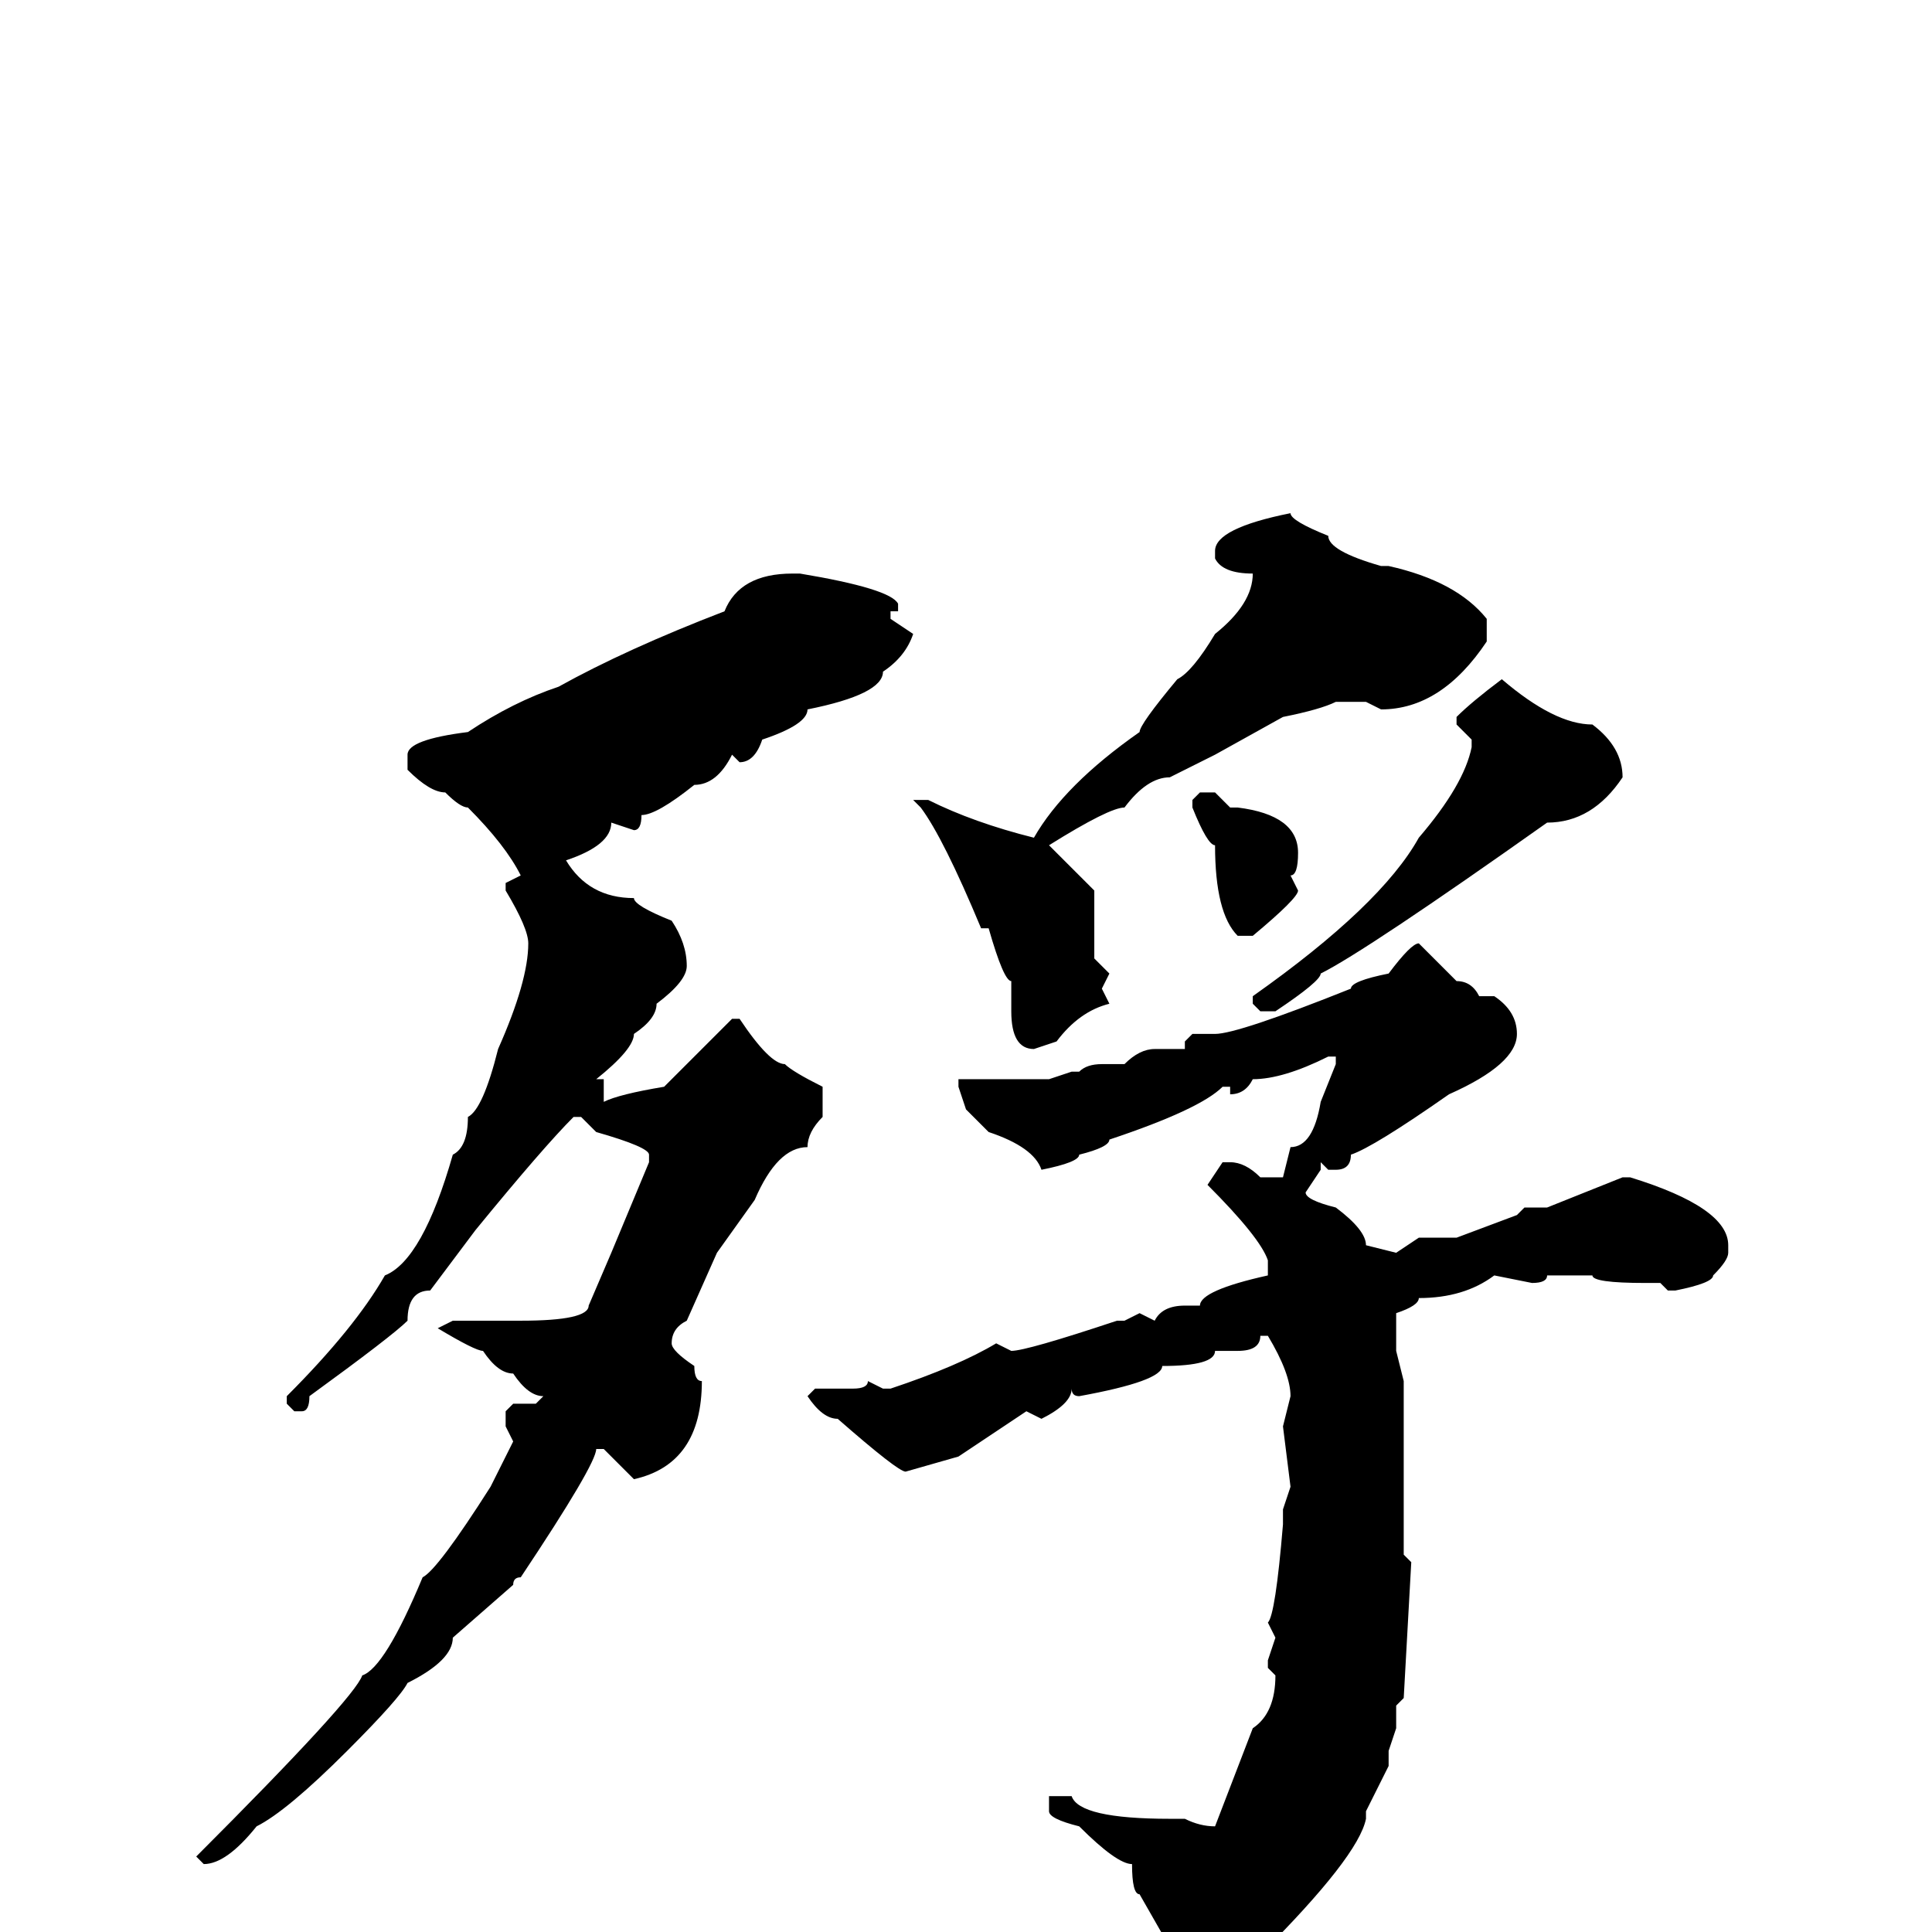 <svg xmlns="http://www.w3.org/2000/svg" viewBox="0 -256 256 256">
	<path fill="#000000" d="M171 -188Q171 -187 176 -185Q176 -183 183 -181H184Q193 -179 197 -174V-171Q191 -162 183 -162L181 -163H180H177Q175 -162 170 -161L161 -156L155 -153Q152 -153 149 -149Q147 -149 139 -144L145 -138V-131V-129L147 -127L146 -125L147 -123Q143 -122 140 -118L137 -117Q134 -117 134 -122V-123V-126Q133 -126 131 -133H130Q125 -145 122 -149L121 -150H122H123Q129 -147 137 -145Q141 -152 151 -159Q151 -160 156 -166Q158 -167 161 -172Q166 -176 166 -180Q162 -180 161 -182V-183Q161 -186 171 -188ZM106 -180Q118 -178 119 -176V-175H118V-174L121 -172Q120 -169 117 -167Q117 -164 107 -162Q107 -160 101 -158Q100 -155 98 -155L97 -156Q95 -152 92 -152Q87 -148 85 -148Q85 -146 84 -146L81 -147Q81 -144 75 -142Q78 -137 84 -137Q84 -136 89 -134Q91 -131 91 -128Q91 -126 87 -123Q87 -121 84 -119Q84 -117 79 -113H80V-110Q82 -111 88 -112L97 -121H98Q102 -115 104 -115Q105 -114 109 -112V-108Q107 -106 107 -104Q103 -104 100 -97L95 -90L91 -81Q89 -80 89 -78Q89 -77 92 -75Q92 -73 93 -73Q93 -62 84 -60L80 -64H79Q79 -62 69 -47Q68 -47 68 -46L60 -39Q60 -36 54 -33Q53 -31 46 -24Q38 -16 34 -14Q30 -9 27 -9L26 -10Q47 -31 48 -34Q51 -35 56 -47Q58 -48 65 -59L68 -65L67 -67V-69L68 -70H71L72 -71Q70 -71 68 -74Q66 -74 64 -77Q63 -77 58 -80L60 -81H69Q78 -81 78 -83L81 -90L86 -102V-103Q86 -104 79 -106L77 -108H76Q72 -104 63 -93L57 -85Q54 -85 54 -81Q52 -79 41 -71Q41 -69 40 -69H39L38 -70V-71Q47 -80 51 -87Q56 -89 60 -103Q62 -104 62 -108Q64 -109 66 -117Q70 -126 70 -131Q70 -133 67 -138V-139L69 -140Q67 -144 62 -149Q61 -149 59 -151Q57 -151 54 -154V-156Q54 -158 62 -159Q68 -163 74 -165Q83 -170 96 -175Q98 -180 105 -180ZM199 -166Q206 -160 211 -160Q215 -157 215 -153Q211 -147 205 -147Q181 -130 175 -127Q175 -126 169 -122H167L166 -123V-124Q183 -136 188 -145Q194 -152 195 -157V-158L193 -160V-161Q195 -163 199 -166ZM159 -151H161L163 -149H164Q172 -148 172 -143Q172 -140 171 -140L172 -138Q172 -137 166 -132H164Q161 -135 161 -144Q160 -144 158 -149V-150ZM188 -131L193 -126Q195 -126 196 -124H197H198Q201 -122 201 -119Q201 -115 192 -111Q182 -104 179 -103Q179 -101 177 -101H176L175 -102V-101L173 -98Q173 -97 177 -96Q181 -93 181 -91L185 -90L188 -92H193L201 -95L202 -96H203H205L215 -100H216Q229 -96 229 -91V-90Q229 -89 227 -87Q227 -86 222 -85H221L220 -86H218Q211 -86 211 -87H209H207H205Q205 -86 203 -86L198 -87Q194 -84 188 -84Q188 -83 185 -82V-80V-78V-77L186 -73V-54V-50L187 -49L186 -31L185 -30V-27L184 -24V-23V-22L181 -16V-15Q180 -10 167 3Q166 3 164 7L157 13H156L155 11L156 6Q155 4 154 4L155 2L151 -5Q150 -5 150 -9Q148 -9 143 -14Q139 -15 139 -16V-17V-18H142Q143 -15 155 -15H157Q159 -14 161 -14L166 -27Q169 -29 169 -34L168 -35V-36L169 -39L168 -41Q169 -42 170 -54V-56L171 -59L170 -67L171 -71Q171 -74 168 -79H167Q167 -77 164 -77H161Q161 -75 154 -75Q154 -73 143 -71Q142 -71 142 -72Q142 -70 138 -68L136 -69L127 -63L120 -61Q119 -61 111 -68Q109 -68 107 -71L108 -72H113Q115 -72 115 -73L117 -72H118Q127 -75 132 -78L134 -77Q136 -77 148 -81H149L151 -82L153 -81Q154 -83 157 -83H159Q159 -85 168 -87V-89Q167 -92 160 -99L162 -102H163Q165 -102 167 -100H170L171 -104Q174 -104 175 -110L177 -115V-116H176Q170 -113 166 -113Q165 -111 163 -111V-112H162Q159 -109 147 -105Q147 -104 143 -103Q143 -102 138 -101Q137 -104 131 -106L128 -109L127 -112V-113H129H130H134H138H139L142 -114H143Q144 -115 146 -115H149Q151 -117 153 -117H157V-118L158 -119H161Q164 -119 179 -125Q179 -126 184 -127Q187 -131 188 -131Z"/>
</svg>